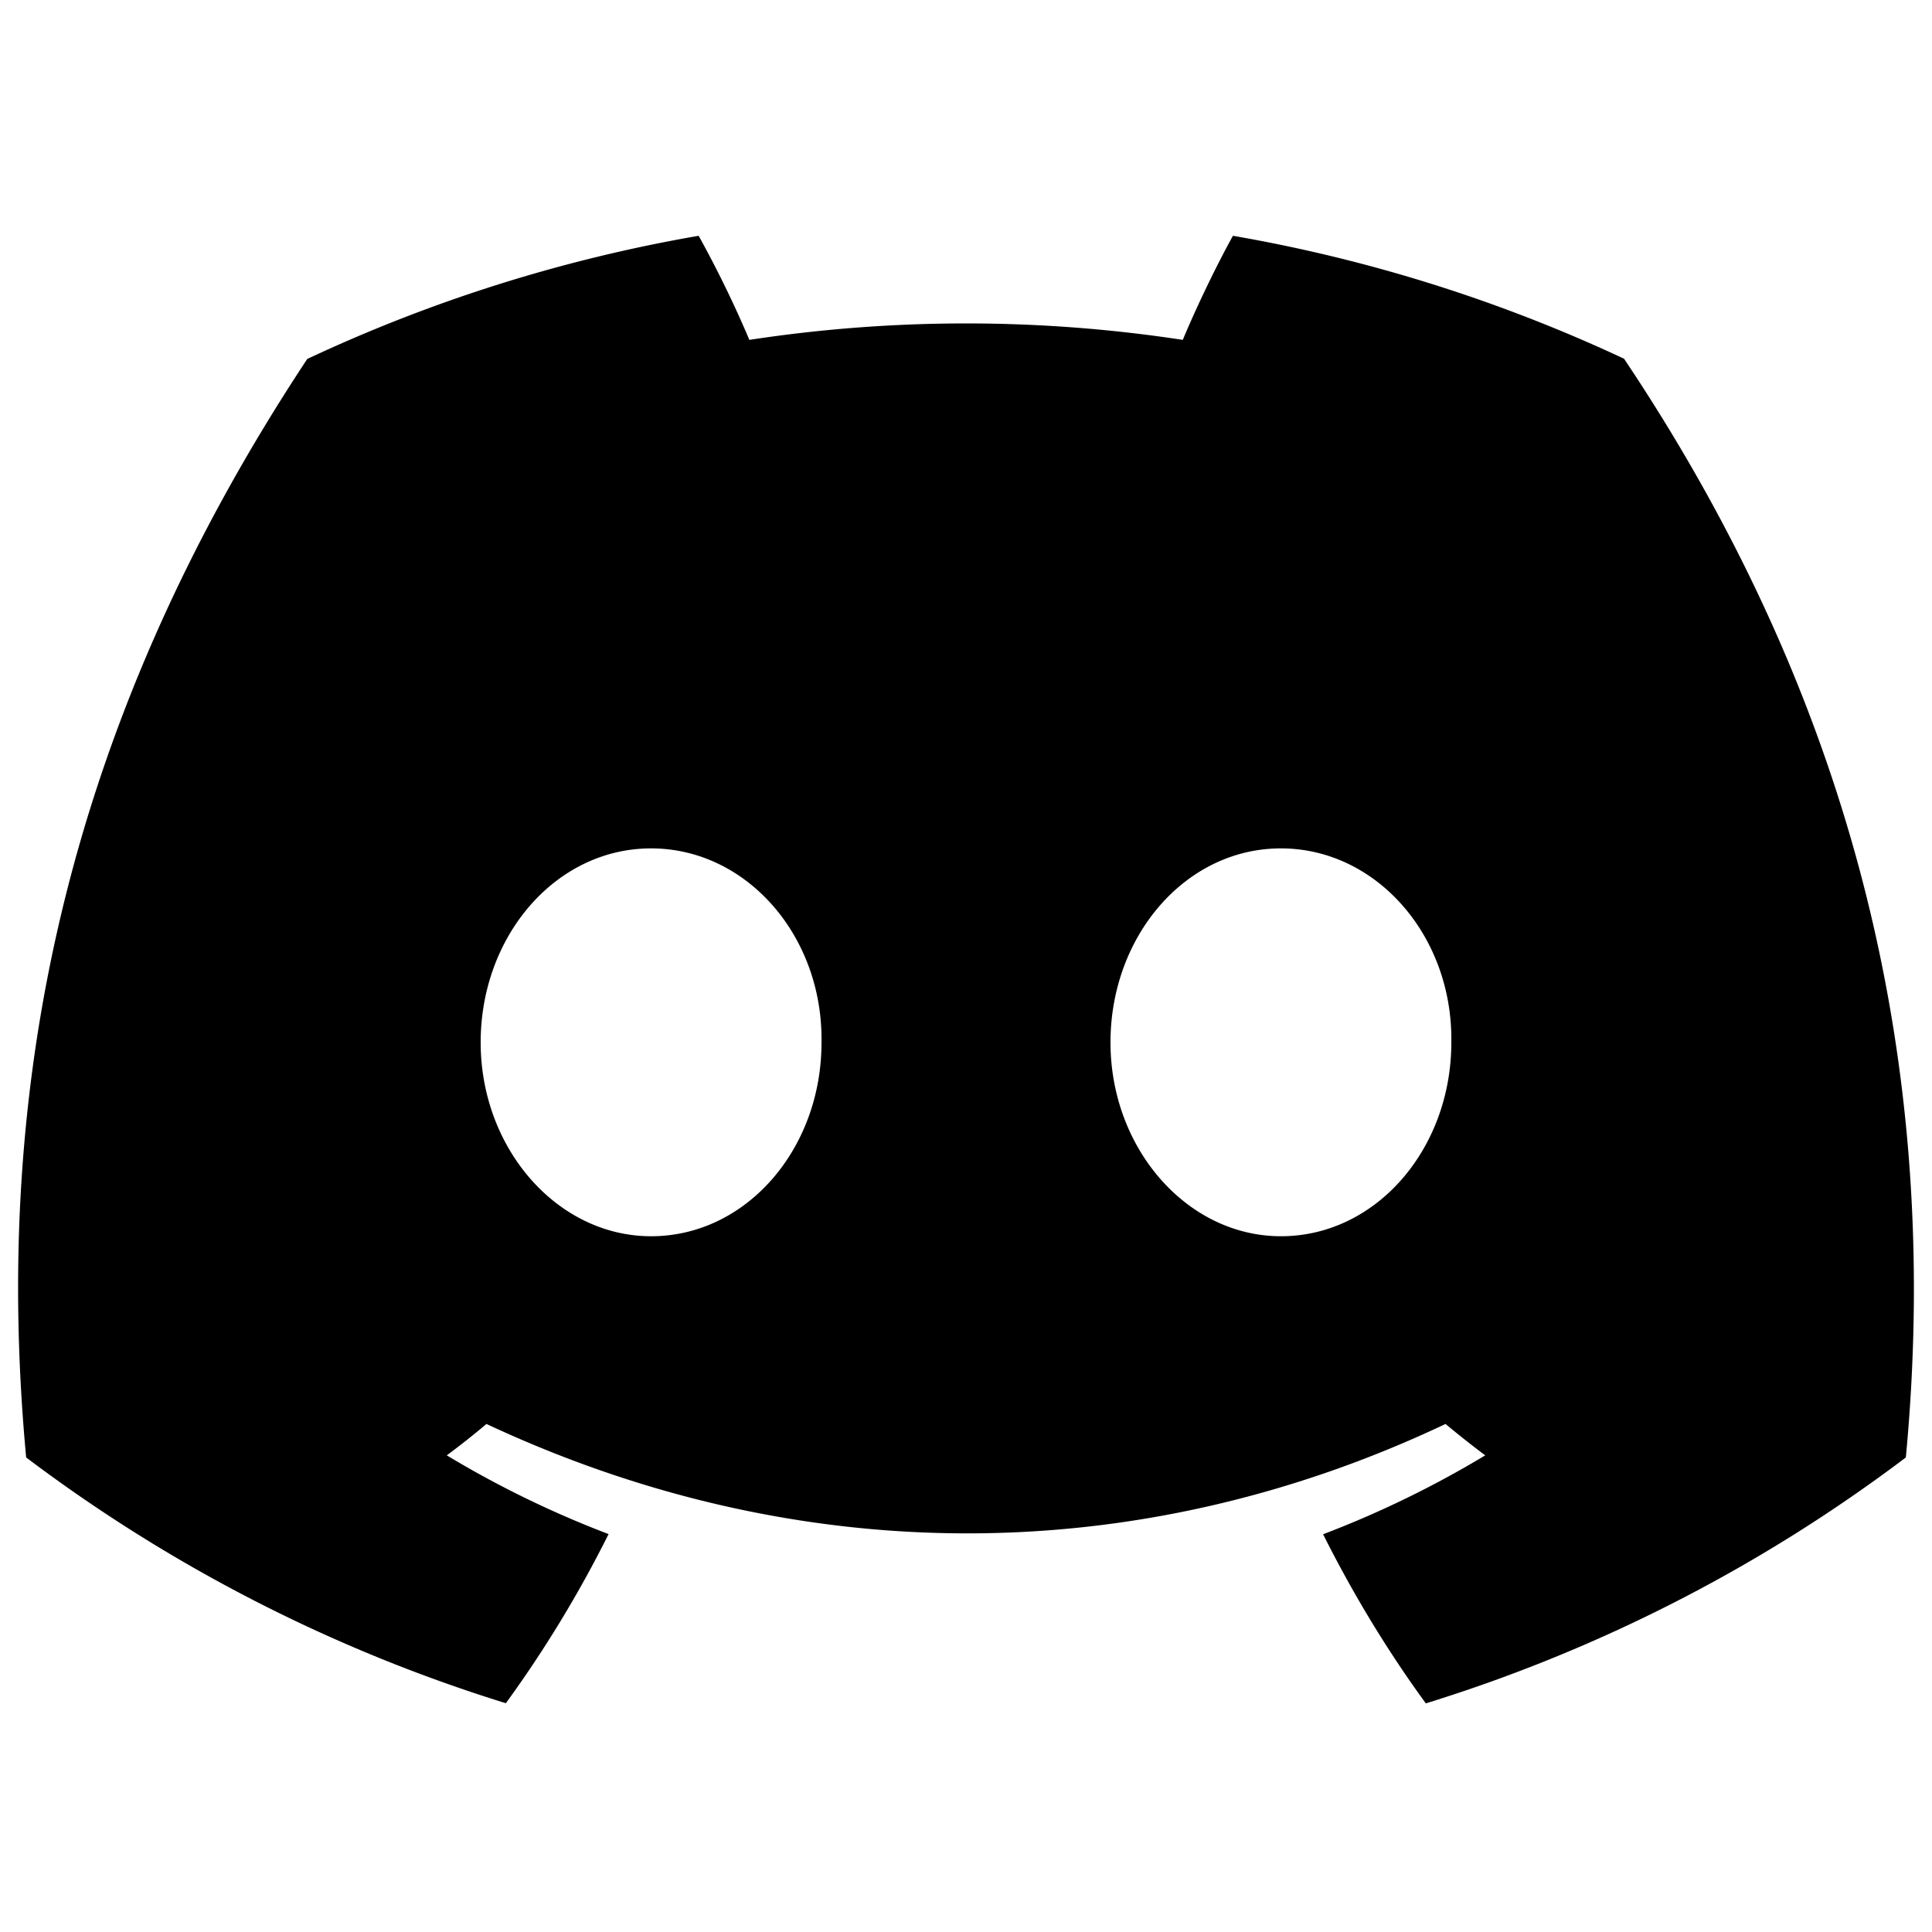 <svg xmlns="http://www.w3.org/2000/svg" width="24" height="24" fill="none" viewBox="0 0 24 24"><path fill="currentColor" d="M20.174 4.456a19.182 19.182 0 0 0-4.858-1.527c-.21.379-.454.888-.623 1.293a17.84 17.84 0 0 0-5.384 0 13.81 13.81 0 0 0-.63-1.293 19.117 19.117 0 0 0-4.862 1.53C.742 9.107-.092 13.638.325 18.105a19.424 19.424 0 0 0 5.959 3.053c.48-.66.907-1.362 1.276-2.101a12.55 12.55 0 0 1-2.01-.978c.169-.125.334-.256.493-.39 3.875 1.812 8.085 1.812 11.914 0 .161.134.326.265.493.39-.638.384-1.312.713-2.014.98.369.737.795 1.441 1.276 2.101a19.386 19.386 0 0 0 5.963-3.055c.489-5.178-.835-9.667-3.5-13.648ZM8.088 15.357c-1.163 0-2.117-1.086-2.117-2.408 0-1.323.933-2.41 2.117-2.41s2.137 1.085 2.117 2.41c.002 1.322-.933 2.408-2.117 2.408Zm7.824 0c-1.163 0-2.117-1.086-2.117-2.408 0-1.323.933-2.41 2.117-2.41s2.137 1.085 2.117 2.41c0 1.322-.933 2.408-2.117 2.408Z"/></svg>
